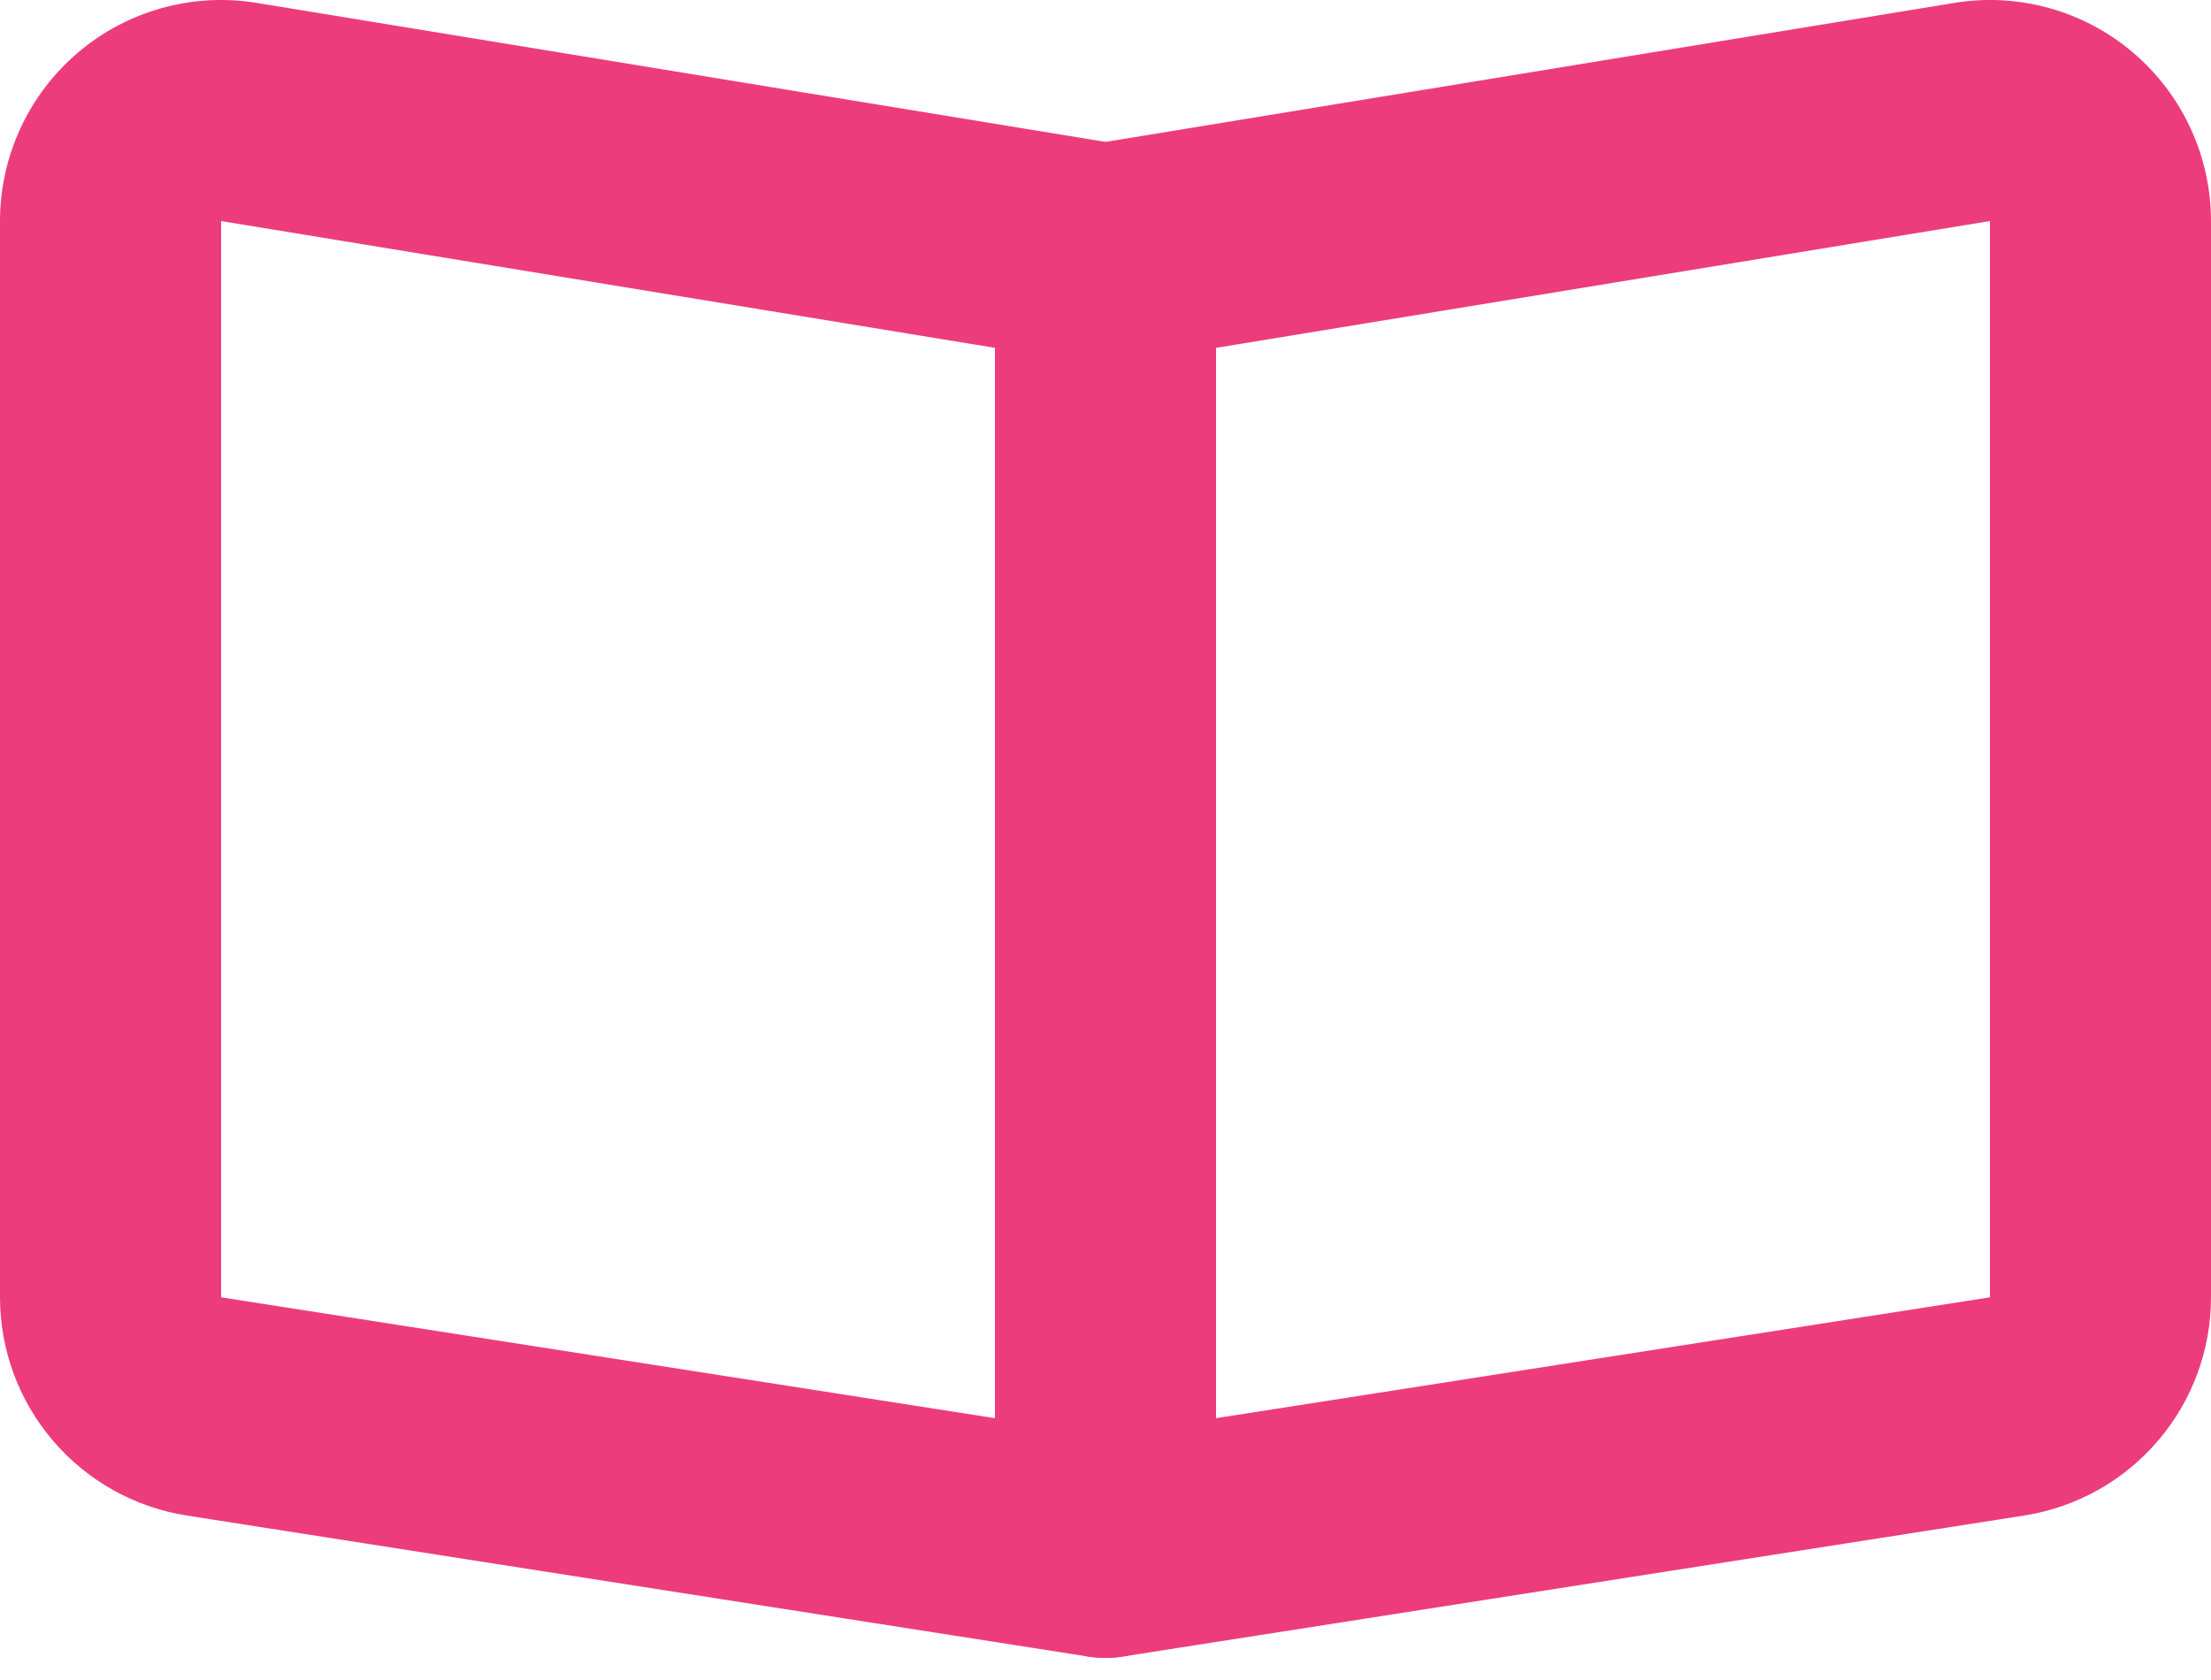 <svg width="25" height="19" viewBox="0 0 25 19" fill="none" xmlns="http://www.w3.org/2000/svg">
<path fill-rule="evenodd" clip-rule="evenodd" d="M13.75 2.872C13.75 2.575 13.645 2.288 13.453 2.062C13.261 1.836 12.995 1.686 12.703 1.638L2.904 0.033C2.546 -0.026 2.18 -0.006 1.831 0.091C1.481 0.188 1.157 0.36 0.881 0.595C0.605 0.83 0.383 1.122 0.231 1.451C0.079 1.78 -4.61206e-05 2.138 2.02559e-08 2.5V14.672C0 15.267 0.213 15.843 0.601 16.296C0.988 16.748 1.524 17.048 2.112 17.14L12.306 18.735C12.485 18.763 12.667 18.752 12.841 18.703C13.014 18.654 13.175 18.568 13.312 18.45C13.45 18.333 13.56 18.187 13.635 18.023C13.711 17.859 13.75 17.681 13.75 17.5V2.872ZM2.5 14.672V2.5L11.25 3.934V16.039L2.5 14.672Z" fill="#ED3C7C"/>
<path fill-rule="evenodd" clip-rule="evenodd" d="M25 2.5C25 2.138 24.921 1.78 24.769 1.451C24.617 1.122 24.395 0.83 24.119 0.595C23.843 0.36 23.519 0.188 23.169 0.091C22.82 -0.006 22.454 -0.026 22.096 0.033L12.297 1.638C12.005 1.686 11.739 1.836 11.547 2.062C11.355 2.288 11.25 2.575 11.25 2.872V17.5C11.25 17.681 11.289 17.859 11.365 18.023C11.44 18.187 11.55 18.333 11.688 18.45C11.825 18.568 11.986 18.654 12.159 18.703C12.333 18.752 12.515 18.763 12.694 18.735L22.886 17.14C23.475 17.048 24.012 16.749 24.399 16.296C24.787 15.844 25 15.268 25 14.672V2.5ZM22.5 14.672L13.75 16.039V3.934L22.5 2.5V14.672Z" fill="#ED3C7C"/>
</svg>

